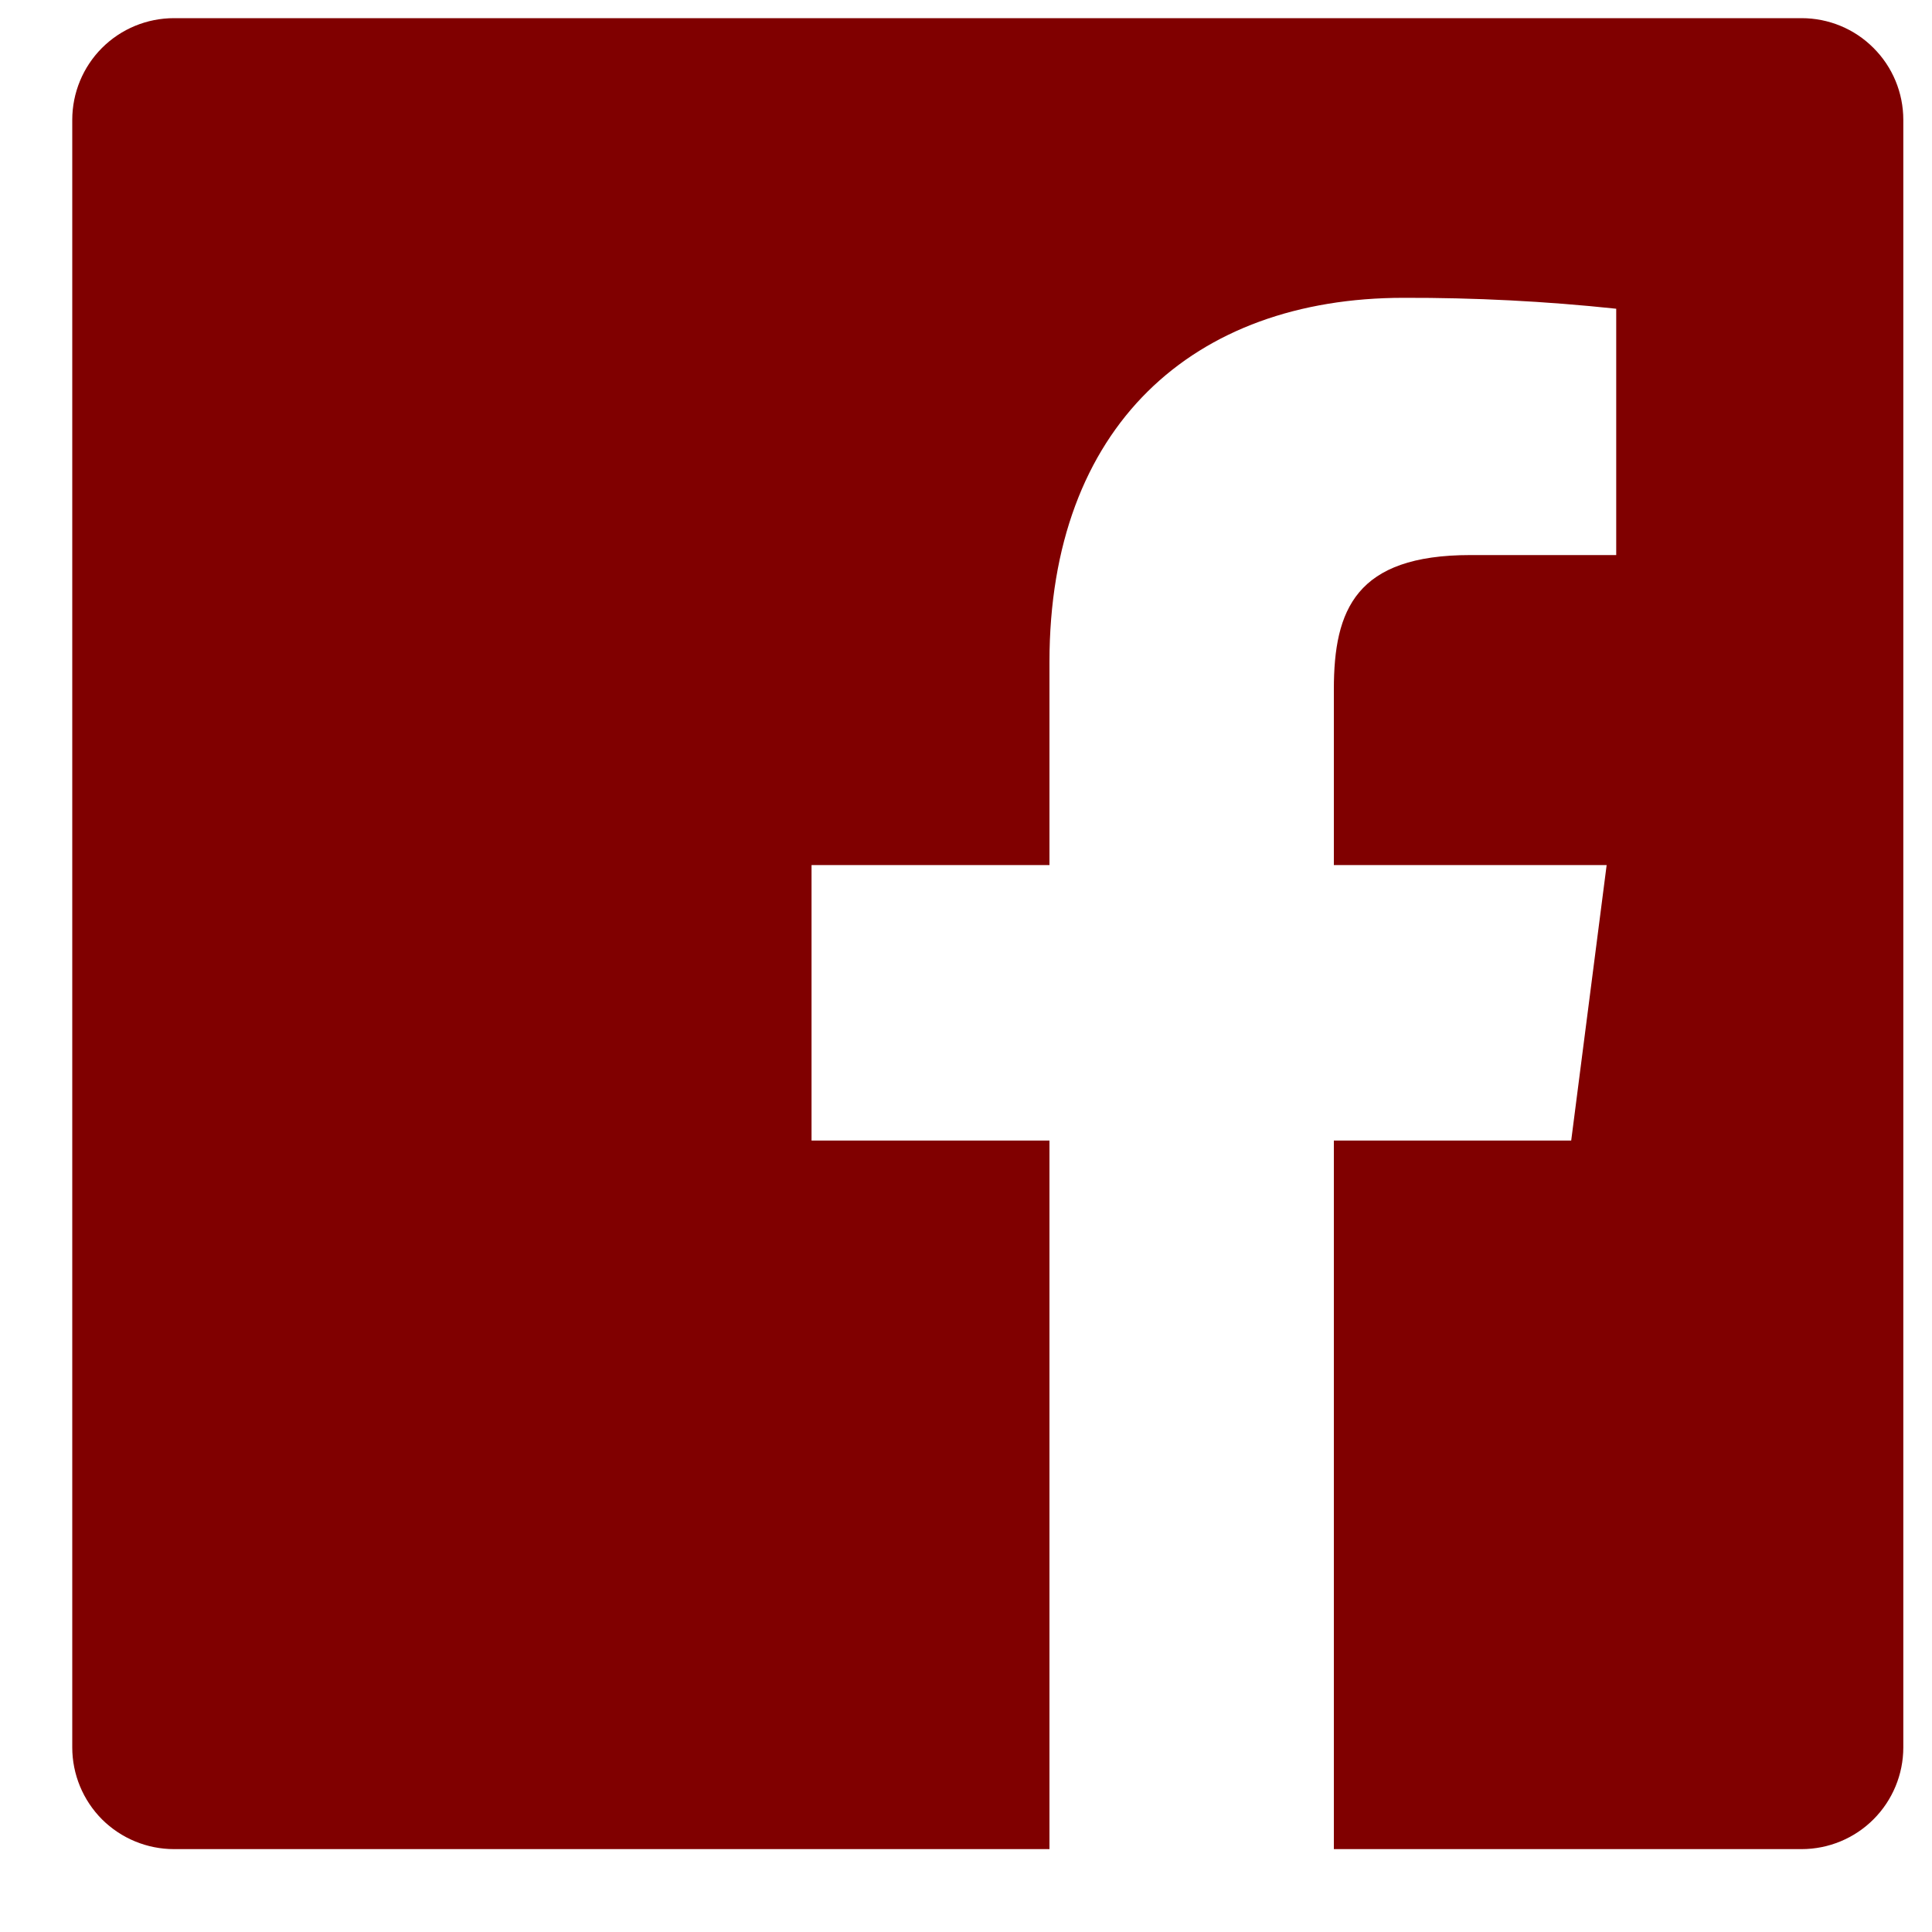 <svg width="20" height="20" viewBox="0 0 20 20" fill="none" xmlns="http://www.w3.org/2000/svg">
<path d="M13.808 19.142V11.807H16.265L16.632 8.955H13.808V7.135C13.808 6.31 14.037 5.746 15.221 5.746H16.731V3.196C16 3.118 15.265 3.081 14.53 3.083C12.354 3.083 10.864 4.412 10.864 6.853V8.955H8.401V11.807H10.864V19.142H1.801C1.522 19.142 1.254 19.031 1.056 18.834C0.859 18.636 0.748 18.368 0.748 18.089V1.241C0.748 0.961 0.859 0.693 1.056 0.496C1.254 0.298 1.522 0.188 1.801 0.188H18.65C18.929 0.188 19.197 0.298 19.394 0.496C19.592 0.693 19.703 0.961 19.703 1.241V18.089C19.703 18.368 19.592 18.636 19.394 18.834C19.197 19.031 18.929 19.142 18.65 19.142H13.808Z" fill="#800000"/>
</svg>
